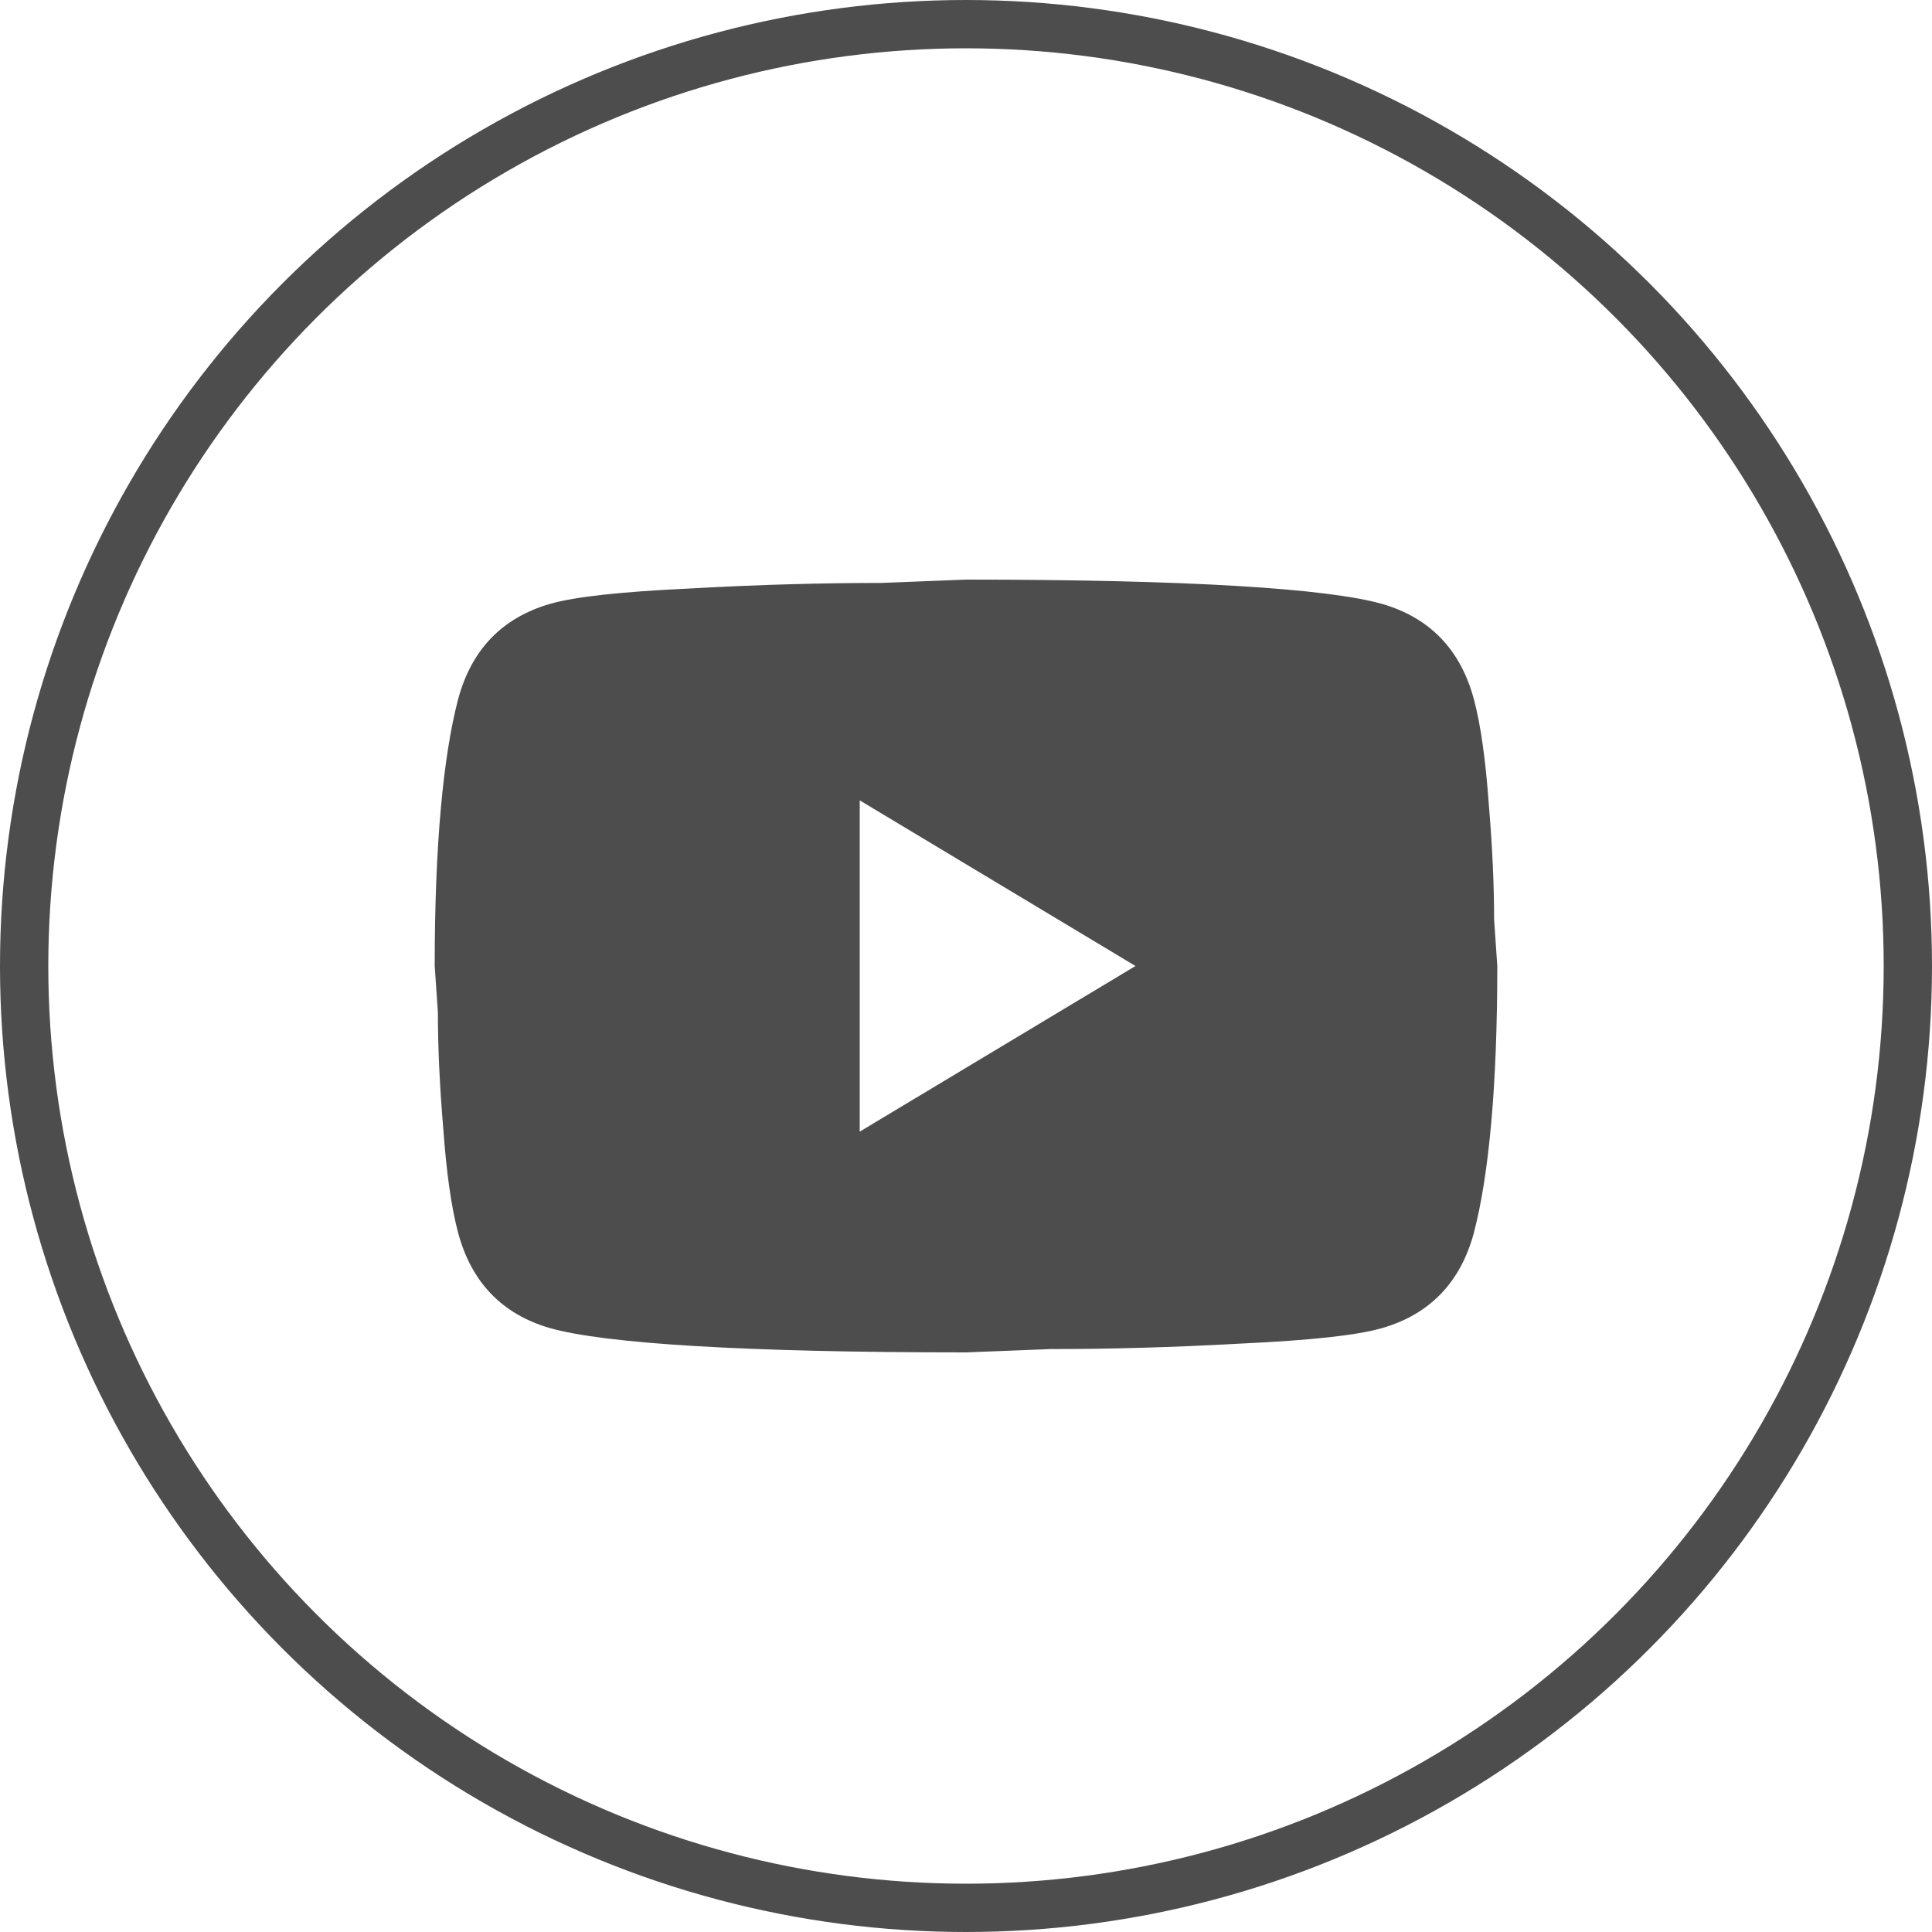 <svg width="40" height="40" viewBox="0 0 40 40" fill="none" xmlns="http://www.w3.org/2000/svg">
<circle cx="20" cy="20" r="19.5" stroke="#4D4D4D"/>
<path d="M17.8 23.429L23.509 20L17.8 16.571V23.429ZM30.516 14.48C30.659 15.017 30.758 15.737 30.824 16.651C30.901 17.566 30.934 18.354 30.934 19.04L31 20C31 22.503 30.824 24.343 30.516 25.52C30.241 26.549 29.603 27.211 28.613 27.497C28.096 27.646 27.15 27.749 25.698 27.817C24.268 27.897 22.959 27.931 21.749 27.931L20 28C15.391 28 12.52 27.817 11.387 27.497C10.397 27.211 9.759 26.549 9.484 25.52C9.341 24.983 9.242 24.263 9.176 23.349C9.099 22.434 9.066 21.646 9.066 20.96L9 20C9 17.497 9.176 15.657 9.484 14.48C9.759 13.451 10.397 12.789 11.387 12.503C11.904 12.354 12.85 12.251 14.302 12.183C15.732 12.103 17.041 12.069 18.251 12.069L20 12C24.609 12 27.48 12.183 28.613 12.503C29.603 12.789 30.241 13.451 30.516 14.48Z" fill="#4D4D4D"/>
</svg>
